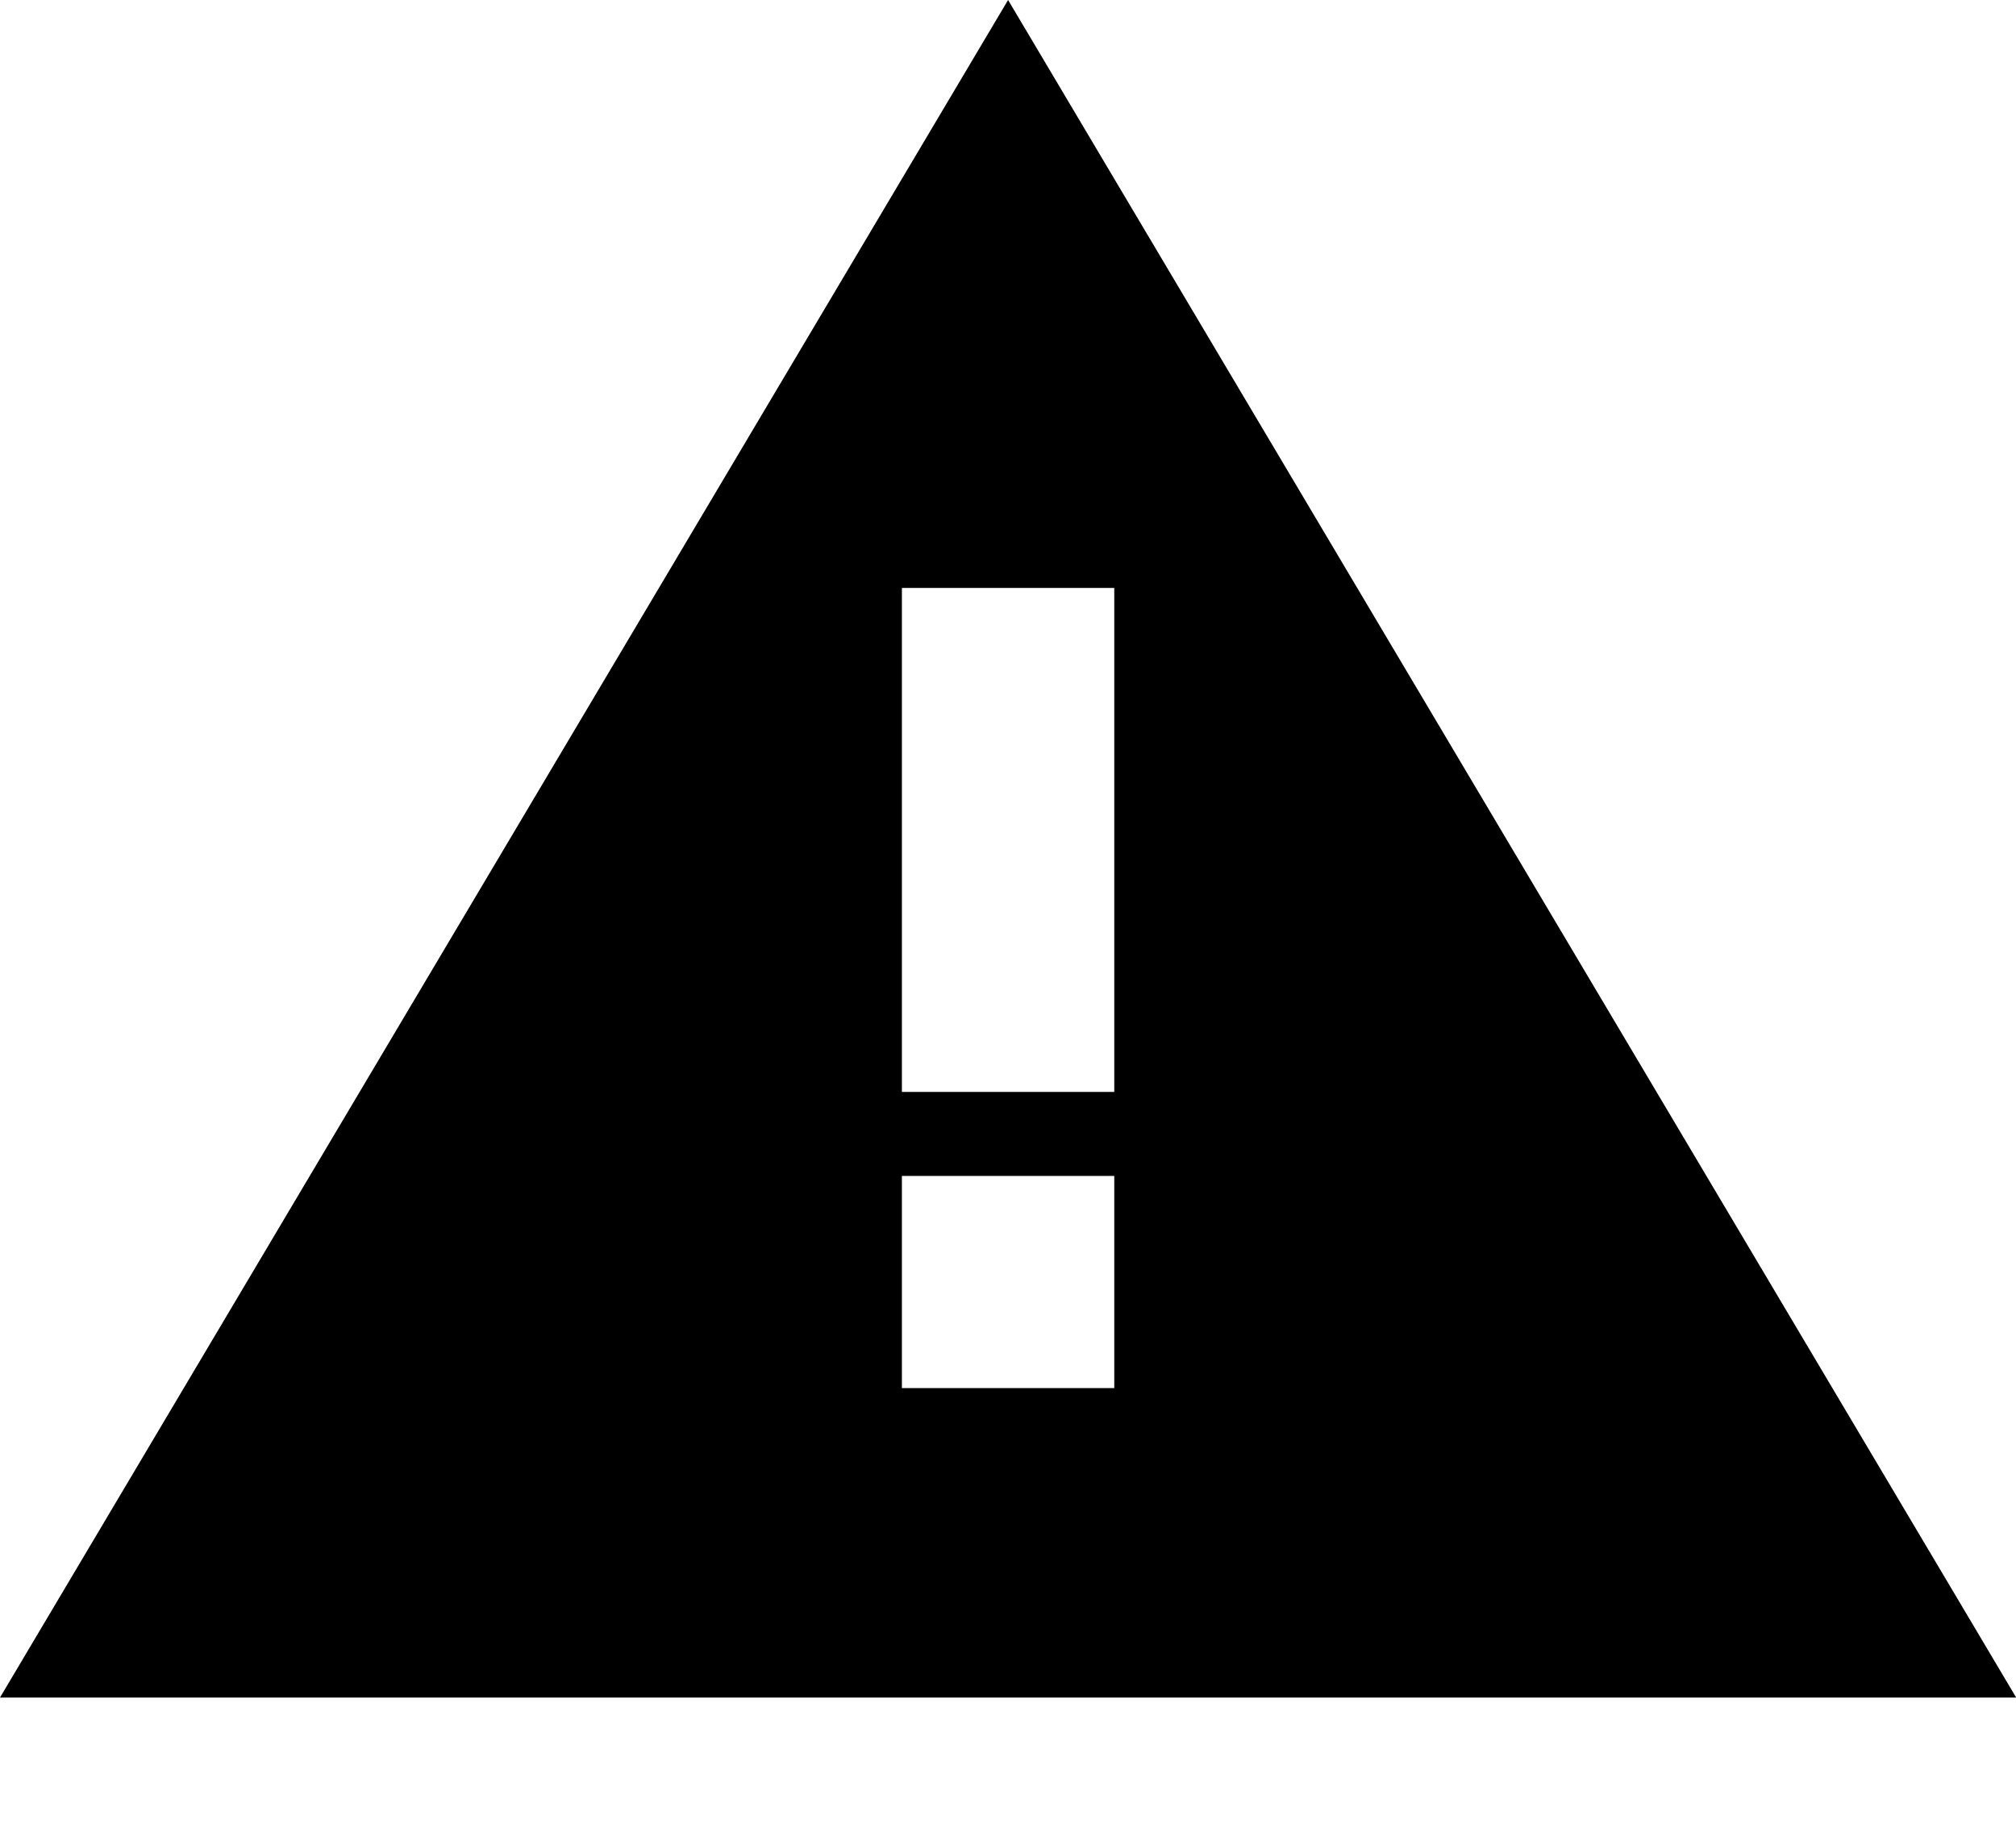 <?xml version="1.0" standalone="no"?><!DOCTYPE svg PUBLIC "-//W3C//DTD SVG 1.1//EN" "http://www.w3.org/Graphics/SVG/1.1/DTD/svg11.dtd"><svg t="1742261522734" class="icon" viewBox="0 0 1117 1024" version="1.1" xmlns="http://www.w3.org/2000/svg" p-id="1992" xmlns:xlink="http://www.w3.org/1999/xlink" width="218.164" height="200"><path d="M558.545 0l558.545 940.684H0L558.545 0z m58.833 651.636H499.712v117.574h117.667V651.636z m0-325.818H499.712v279.273h117.667v-279.273z" p-id="1993"></path></svg>